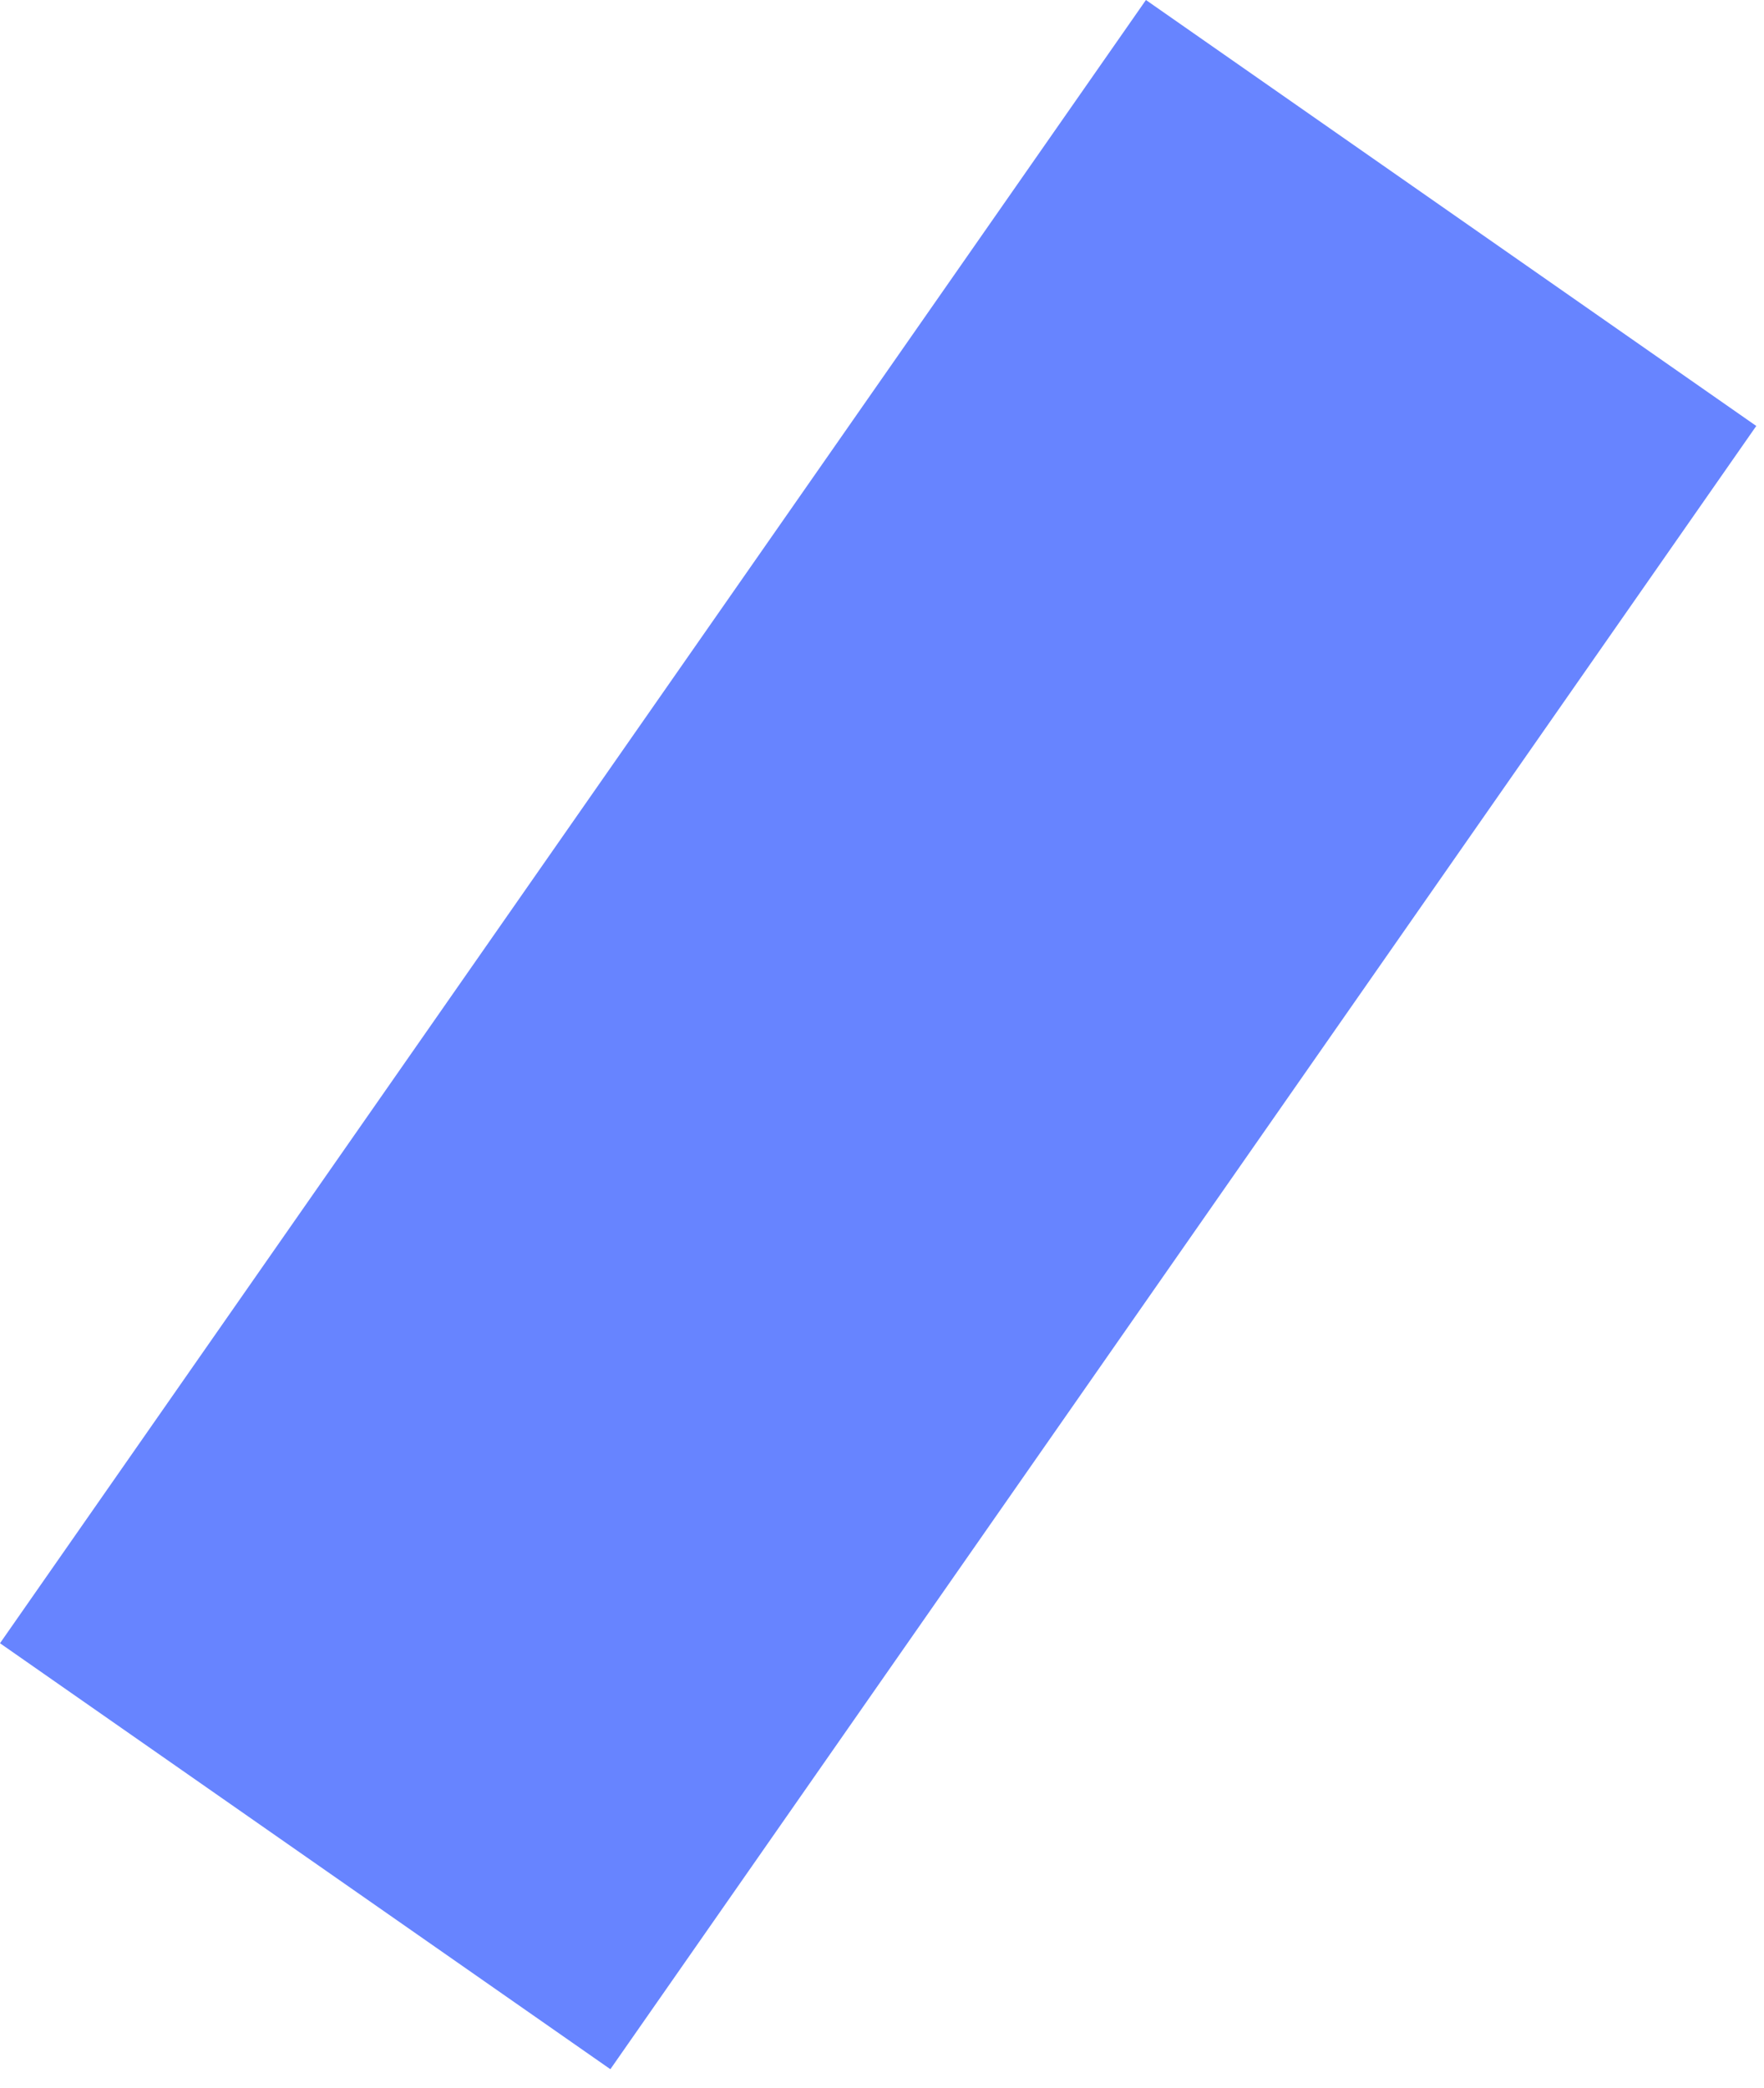 <svg width="71" height="84" viewBox="0 0 71 84" fill="none" xmlns="http://www.w3.org/2000/svg">
<path d="M24.567 83.251L70.689 17.138L46.123 -1.04939e-05L0 66.113L24.567 83.251Z" fill="#6784FF"/>
</svg>
